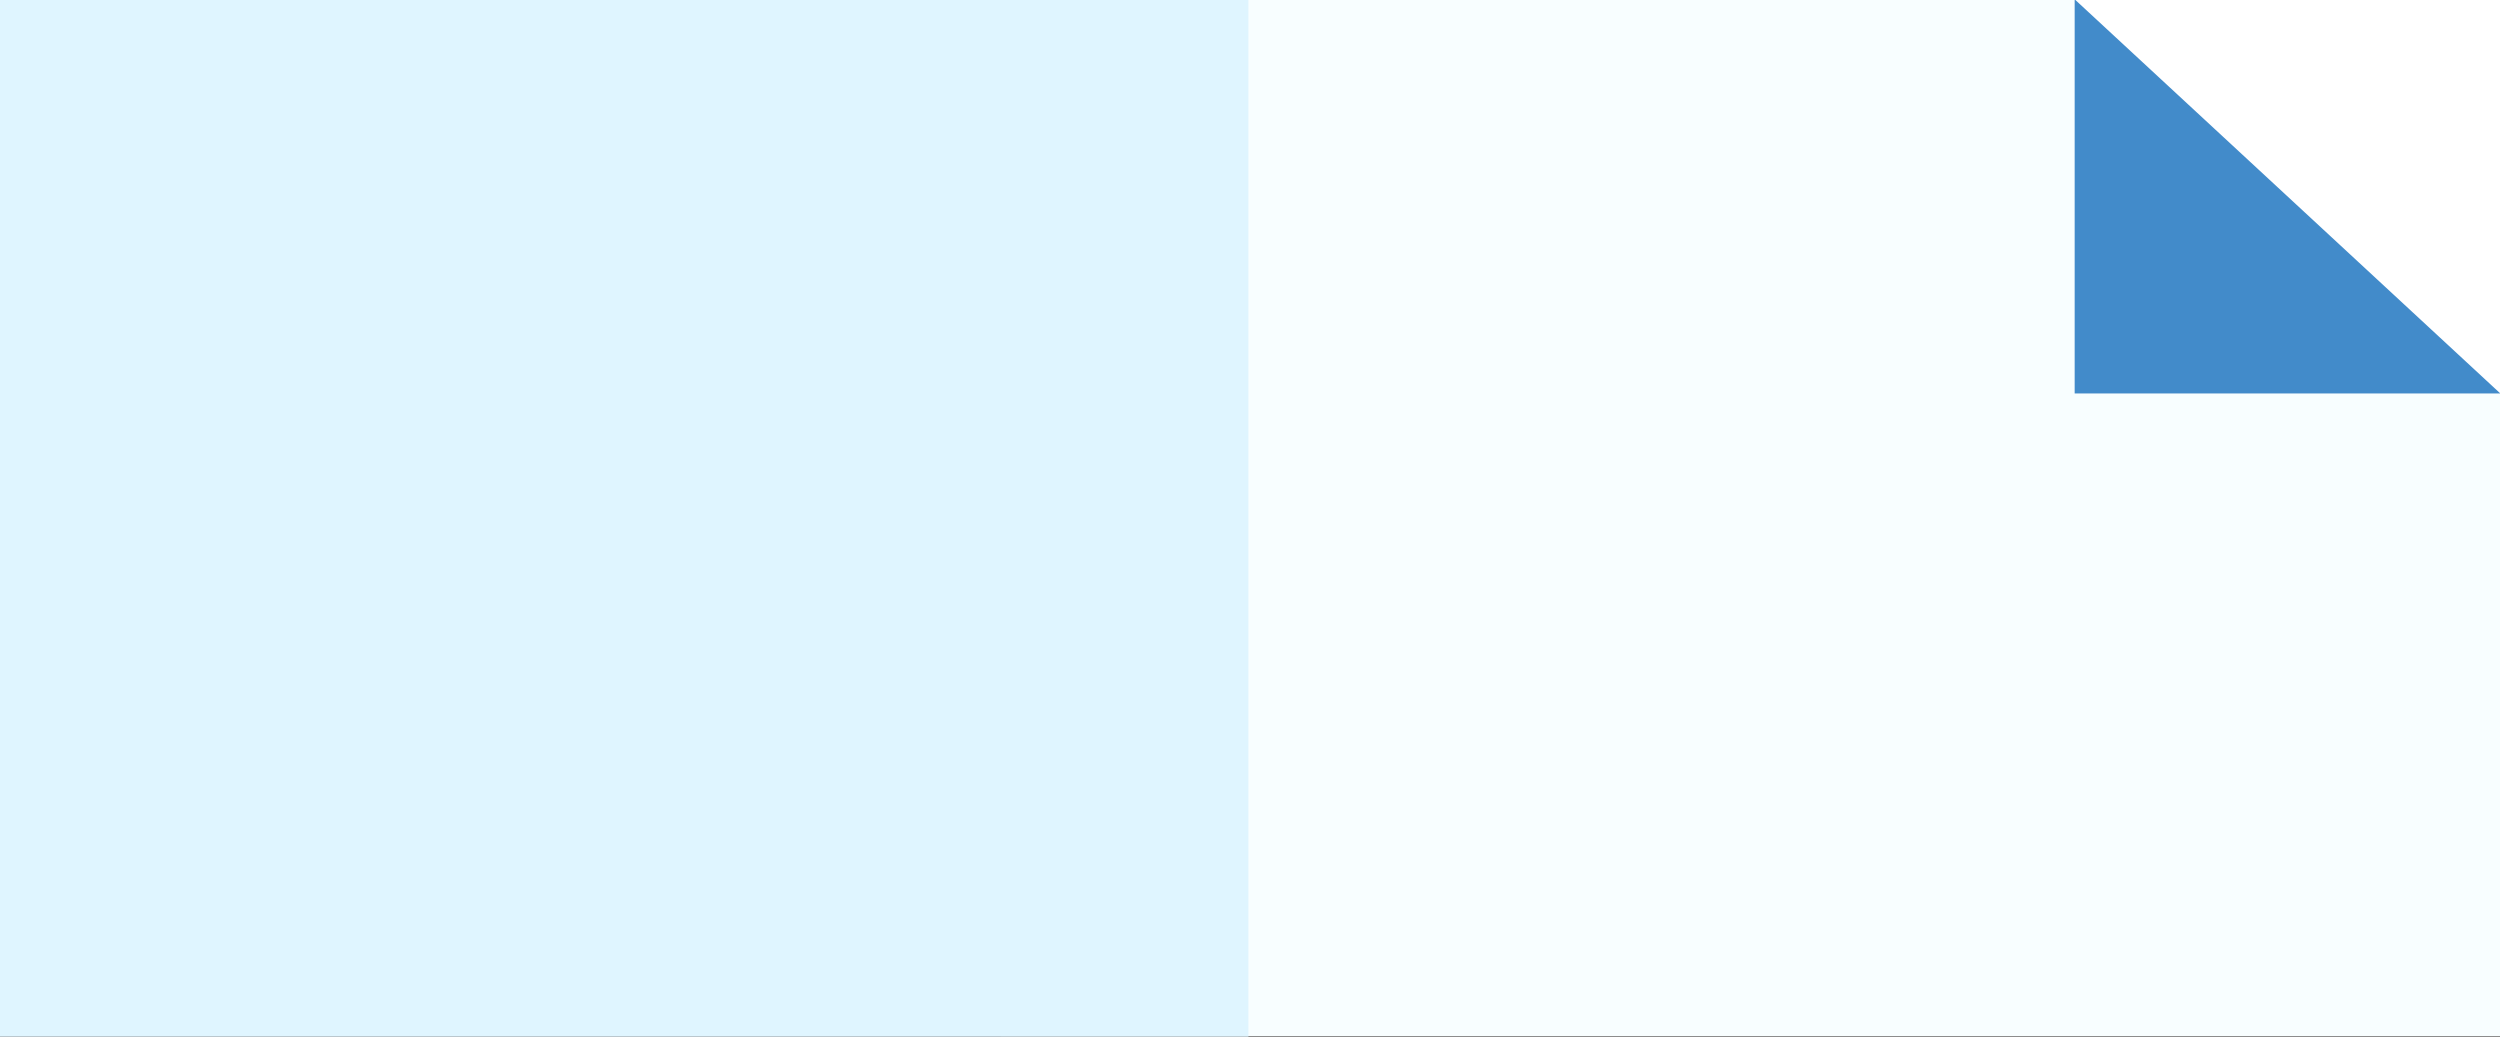 <?xml version="1.0" encoding="utf-8"?>
<!-- Generator: Adobe Illustrator 16.0.0, SVG Export Plug-In . SVG Version: 6.00 Build 0)  -->
<!DOCTYPE svg PUBLIC "-//W3C//DTD SVG 1.1//EN" "http://www.w3.org/Graphics/SVG/1.1/DTD/svg11.dtd">
<svg version="1.1" id="Layer_1" xmlns="http://www.w3.org/2000/svg" xmlns:xlink="http://www.w3.org/1999/xlink" x="0px" y="0px"
	 width="82px" height="34px" viewBox="0 0 82 34" enable-background="new 0 0 82 34" xml:space="preserve">
<rect x="0" y="0" width="82" height="34" fill="#333333" stroke="none"/>
<rect x="32.824" y="-0.016" fill="#F8FEFF" width="60.016" height="34"/>
<rect x="-6.51" y="-76.683" fill="#F0FBFF" width="88.517" height="34"/>
<rect x="-14.458" y="-4.383" fill="#DFF5FF" width="55.406" height="42.738"/>
<rect x="-28.719" y="6.219" fill="#FFFFFF" width="2" height="2"/>
<rect x="-23.016" y="-0.203" fill="#FFFFFF" width="2" height="2"/>
<rect x="-23.016" y="31.8" fill="#FFFFFF" width="2" height="2"/>
<polygon fill="#F8FDFF" points="41,105.498 73.5,105.5 73.499,70.271 81.999,70.273 82,114 40.999,114 "/>
<polygon fill="#F8FDFF" points="286.167,42.282 311.077,17.375 286.168,-7.534 292.178,-13.544 323.1,17.375 292.178,48.295 "/>
<polygon fill="#F8FDFF" points="303.5,42.282 328.41,17.375 303.5,-7.534 309.511,-13.544 340.432,17.375 309.511,48.295 "/>
<rect x="68.049" y="-10.692" fill="#FFFFFF" width="28.096" height="23.609"/>
<polygon fill="#428BCA" points="68.049,-0.022 82.01,12.905 68.049,12.905 "/>
<rect x="94.324" y="39.484" fill="#F8FEFF" width="52.682" height="34"/>
</svg>
